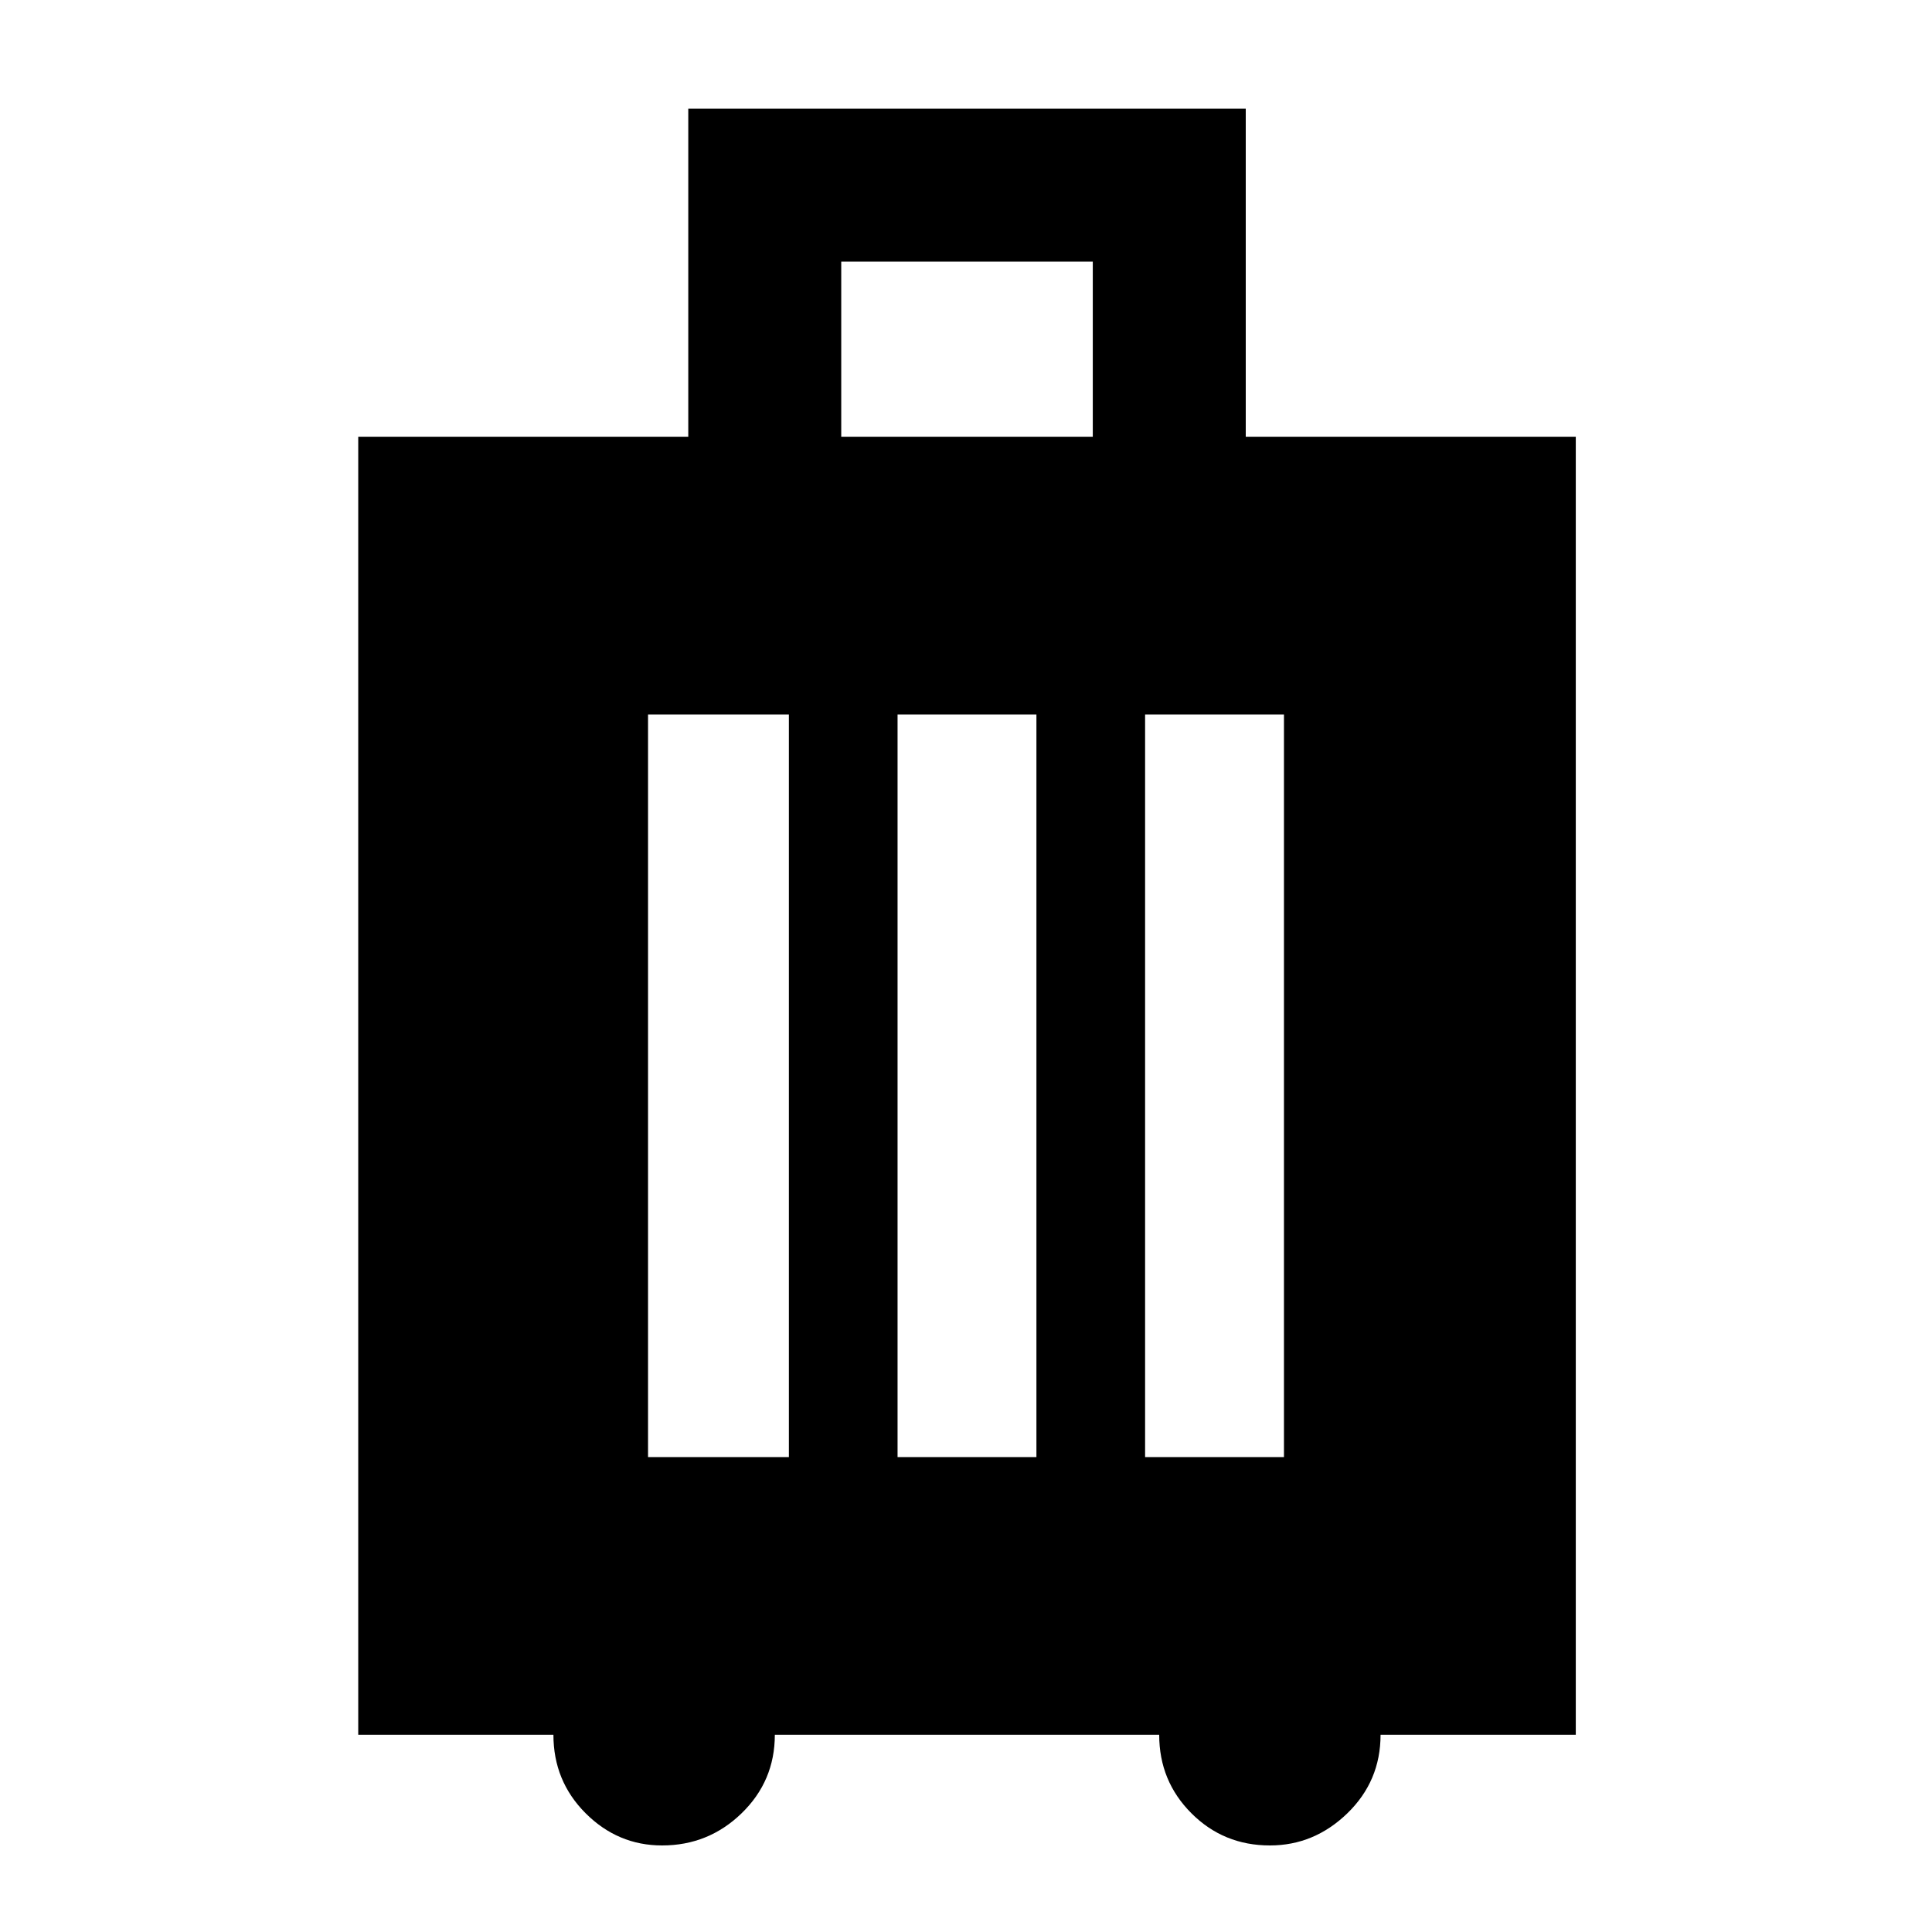 <svg xmlns="http://www.w3.org/2000/svg" height="40" width="40"><path d="M7.417 35.917V9.042h6.833V2.25h11.542v6.792h6.833v26.875h-4.042q0 .958-.687 1.625-.688.666-1.604.666-.959 0-1.625-.666Q24 36.875 24 35.917h-7.958q0 .958-.688 1.625-.687.666-1.646.666-.916 0-1.583-.666-.667-.667-.667-1.625Zm10-26.875h5.208V5.417h-5.208Zm-4 21.125h2.916V14.792h-2.916Zm5.166 0h2.875V14.792h-2.875Zm5.125 0h2.875V14.792h-2.875Z"/></svg>